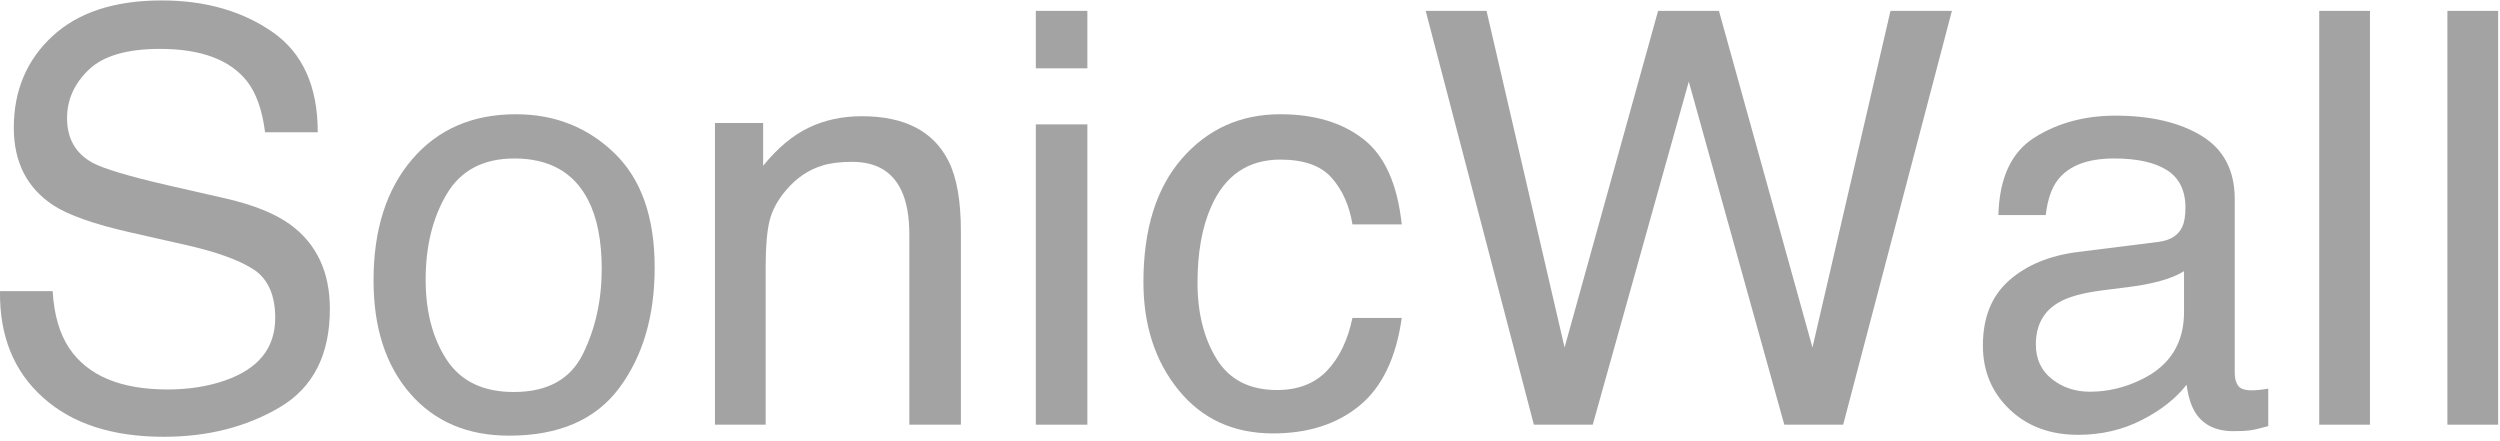 <?xml version="1.0" encoding="UTF-8" standalone="no"?>
<!DOCTYPE svg PUBLIC "-//W3C//DTD SVG 1.1//EN" "http://www.w3.org/Graphics/SVG/1.1/DTD/svg11.dtd">
<svg width="100%" height="100%" viewBox="0 0 624 110" version="1.1" xmlns="http://www.w3.org/2000/svg" xmlns:xlink="http://www.w3.org/1999/xlink" xml:space="preserve" xmlns:serif="http://www.serif.com/" style="fill-rule:evenodd;clip-rule:evenodd;stroke-linejoin:round;stroke-miterlimit:1.414;">
    <g transform="matrix(1,0,0,1,-8896,-989)">
        <g transform="matrix(1,0,0,1,1360,525)">
            <g transform="matrix(1,0,0,1,7529.04,570)">
                <g id="SonicWall">
                    <path d="M20.109,-33.328C20.438,-27.469 21.82,-22.711 24.258,-19.055C28.898,-12.211 37.078,-8.789 48.797,-8.789C54.047,-8.789 58.828,-9.539 63.141,-11.039C71.484,-13.945 75.656,-19.148 75.656,-26.648C75.656,-32.273 73.898,-36.281 70.383,-38.672C66.82,-41.016 61.242,-43.055 53.648,-44.789L39.656,-47.953C30.516,-50.016 24.047,-52.289 20.25,-54.773C13.688,-59.086 10.406,-65.531 10.406,-74.109C10.406,-83.391 13.617,-91.008 20.039,-96.961C26.461,-102.914 35.555,-105.891 47.32,-105.891C58.148,-105.891 67.348,-103.277 74.918,-98.051C82.488,-92.824 86.273,-84.469 86.273,-72.984L73.125,-72.984C72.422,-78.516 70.922,-82.758 68.625,-85.711C64.359,-91.102 57.117,-93.797 46.898,-93.797C38.648,-93.797 32.719,-92.063 29.109,-88.594C25.5,-85.125 23.695,-81.094 23.695,-76.5C23.695,-71.438 25.805,-67.734 30.023,-65.391C32.789,-63.891 39.047,-62.016 48.797,-59.766L63.281,-56.461C70.266,-54.867 75.656,-52.688 79.453,-49.922C86.016,-45.094 89.297,-38.086 89.297,-28.898C89.297,-17.461 85.137,-9.281 76.816,-4.359C68.496,0.563 58.828,3.023 47.813,3.023C34.969,3.023 24.914,-0.258 17.648,-6.82C10.383,-13.336 6.82,-22.172 6.961,-33.328L20.109,-33.328Z" style="fill:rgb(163,163,163);fill-rule:nonzero;"/>
                    <path d="M135.211,-8.156C143.602,-8.156 149.355,-11.332 152.473,-17.684C155.59,-24.035 157.148,-31.102 157.148,-38.883C157.148,-45.914 156.023,-51.633 153.773,-56.039C150.211,-62.977 144.07,-66.445 135.352,-66.445C127.617,-66.445 121.992,-63.492 118.477,-57.586C114.961,-51.68 113.203,-44.555 113.203,-36.211C113.203,-28.195 114.961,-21.516 118.477,-16.172C121.992,-10.828 127.57,-8.156 135.211,-8.156ZM135.703,-77.484C145.406,-77.484 153.609,-74.25 160.313,-67.781C167.016,-61.313 170.367,-51.797 170.367,-39.234C170.367,-27.094 167.414,-17.063 161.508,-9.141C155.602,-1.219 146.438,2.742 134.016,2.742C123.656,2.742 115.43,-0.762 109.336,-7.77C103.242,-14.777 100.195,-24.188 100.195,-36C100.195,-48.656 103.406,-58.734 109.828,-66.234C116.25,-73.734 124.875,-77.484 135.703,-77.484Z" style="fill:rgb(163,163,163);fill-rule:nonzero;"/>
                    <path d="M185.414,-75.305L197.438,-75.305L197.438,-64.617C201,-69.023 204.773,-72.188 208.758,-74.109C212.742,-76.031 217.172,-76.992 222.047,-76.992C232.734,-76.992 239.953,-73.266 243.703,-65.813C245.766,-61.734 246.797,-55.898 246.797,-48.305L246.797,0L233.93,0L233.93,-47.461C233.93,-52.055 233.25,-55.758 231.891,-58.57C229.641,-63.258 225.563,-65.602 219.656,-65.602C216.656,-65.602 214.195,-65.297 212.273,-64.688C208.805,-63.656 205.758,-61.594 203.133,-58.5C201.023,-56.016 199.652,-53.449 199.02,-50.801C198.387,-48.152 198.07,-44.367 198.07,-39.445L198.07,0L185.414,0L185.414,-75.305Z" style="fill:rgb(163,163,163);fill-rule:nonzero;"/>
                    <path d="M265.5,-74.953L278.367,-74.953L278.367,0L265.5,0L265.5,-74.953ZM265.5,-103.289L278.367,-103.289L278.367,-88.945L265.5,-88.945L265.5,-103.289Z" style="fill:rgb(163,163,163);fill-rule:nonzero;"/>
                    <path d="M326.531,-77.484C335.016,-77.484 341.918,-75.422 347.238,-71.297C352.559,-67.172 355.758,-60.07 356.836,-49.992L344.531,-49.992C343.781,-54.633 342.07,-58.488 339.398,-61.559C336.727,-64.629 332.438,-66.164 326.531,-66.164C318.469,-66.164 312.703,-62.227 309.234,-54.352C306.984,-49.242 305.859,-42.938 305.859,-35.438C305.859,-27.891 307.453,-21.539 310.641,-16.383C313.828,-11.227 318.844,-8.648 325.688,-8.648C330.938,-8.648 335.098,-10.254 338.168,-13.465C341.238,-16.676 343.359,-21.07 344.531,-26.648L356.836,-26.648C355.43,-16.664 351.914,-9.363 346.289,-4.746C340.664,-0.129 333.469,2.18 324.703,2.18C314.859,2.18 307.008,-1.418 301.148,-8.613C295.289,-15.809 292.359,-24.797 292.359,-35.578C292.359,-48.797 295.57,-59.086 301.992,-66.445C308.414,-73.805 316.594,-77.484 326.531,-77.484Z" style="fill:rgb(163,163,163);fill-rule:nonzero;"/>
                    <path d="M378,-103.289L397.477,-19.266L420.82,-103.289L436.008,-103.289L459.352,-19.266L478.828,-103.289L494.156,-103.289L467.016,0L452.32,0L428.484,-85.641L404.508,0L389.813,0L362.813,-103.289L378,-103.289Z" style="fill:rgb(163,163,163);fill-rule:nonzero;"/>
                    <path d="M515.109,-20.039C515.109,-16.383 516.445,-13.5 519.117,-11.391C521.789,-9.281 524.953,-8.227 528.609,-8.227C533.063,-8.227 537.375,-9.258 541.547,-11.32C548.578,-14.742 552.094,-20.344 552.094,-28.125L552.094,-38.32C550.547,-37.336 548.555,-36.516 546.117,-35.859C543.68,-35.203 541.289,-34.734 538.945,-34.453L531.281,-33.469C526.688,-32.859 523.242,-31.898 520.945,-30.586C517.055,-28.383 515.109,-24.867 515.109,-20.039ZM545.766,-45.633C548.672,-46.008 550.617,-47.227 551.602,-49.289C552.164,-50.414 552.445,-52.031 552.445,-54.141C552.445,-58.453 550.91,-61.582 547.84,-63.527C544.77,-65.473 540.375,-66.445 534.656,-66.445C528.047,-66.445 523.359,-64.664 520.594,-61.102C519.047,-59.133 518.039,-56.203 517.57,-52.313L505.758,-52.313C505.992,-61.594 509.004,-68.051 514.793,-71.684C520.582,-75.316 527.297,-77.133 534.938,-77.133C543.797,-77.133 550.992,-75.445 556.523,-72.07C562.008,-68.695 564.75,-63.445 564.75,-56.32L564.75,-12.938C564.75,-11.625 565.02,-10.57 565.559,-9.773C566.098,-8.977 567.234,-8.578 568.969,-8.578C569.531,-8.578 570.164,-8.613 570.867,-8.684C571.57,-8.754 572.32,-8.859 573.117,-9L573.117,0.352C571.148,0.914 569.648,1.266 568.617,1.406C567.586,1.547 566.18,1.617 564.398,1.617C560.039,1.617 556.875,0.07 554.906,-3.023C553.875,-4.664 553.148,-6.984 552.727,-9.984C550.148,-6.609 546.445,-3.68 541.617,-1.195C536.789,1.289 531.469,2.531 525.656,2.531C518.672,2.531 512.965,0.41 508.535,-3.832C504.105,-8.074 501.891,-13.383 501.891,-19.758C501.891,-26.742 504.07,-32.156 508.43,-36C512.789,-39.844 518.508,-42.211 525.586,-43.102L545.766,-45.633Z" style="fill:rgb(163,163,163);fill-rule:nonzero;"/>
                    <rect x="585.844" y="-103.289" width="12.656" height="103.289" style="fill:rgb(163,163,163);fill-rule:nonzero;"/>
                    <rect x="617.836" y="-103.289" width="12.656" height="103.289" style="fill:rgb(163,163,163);fill-rule:nonzero;"/>
                </g>
            </g>
        </g>
    </g>
</svg>
